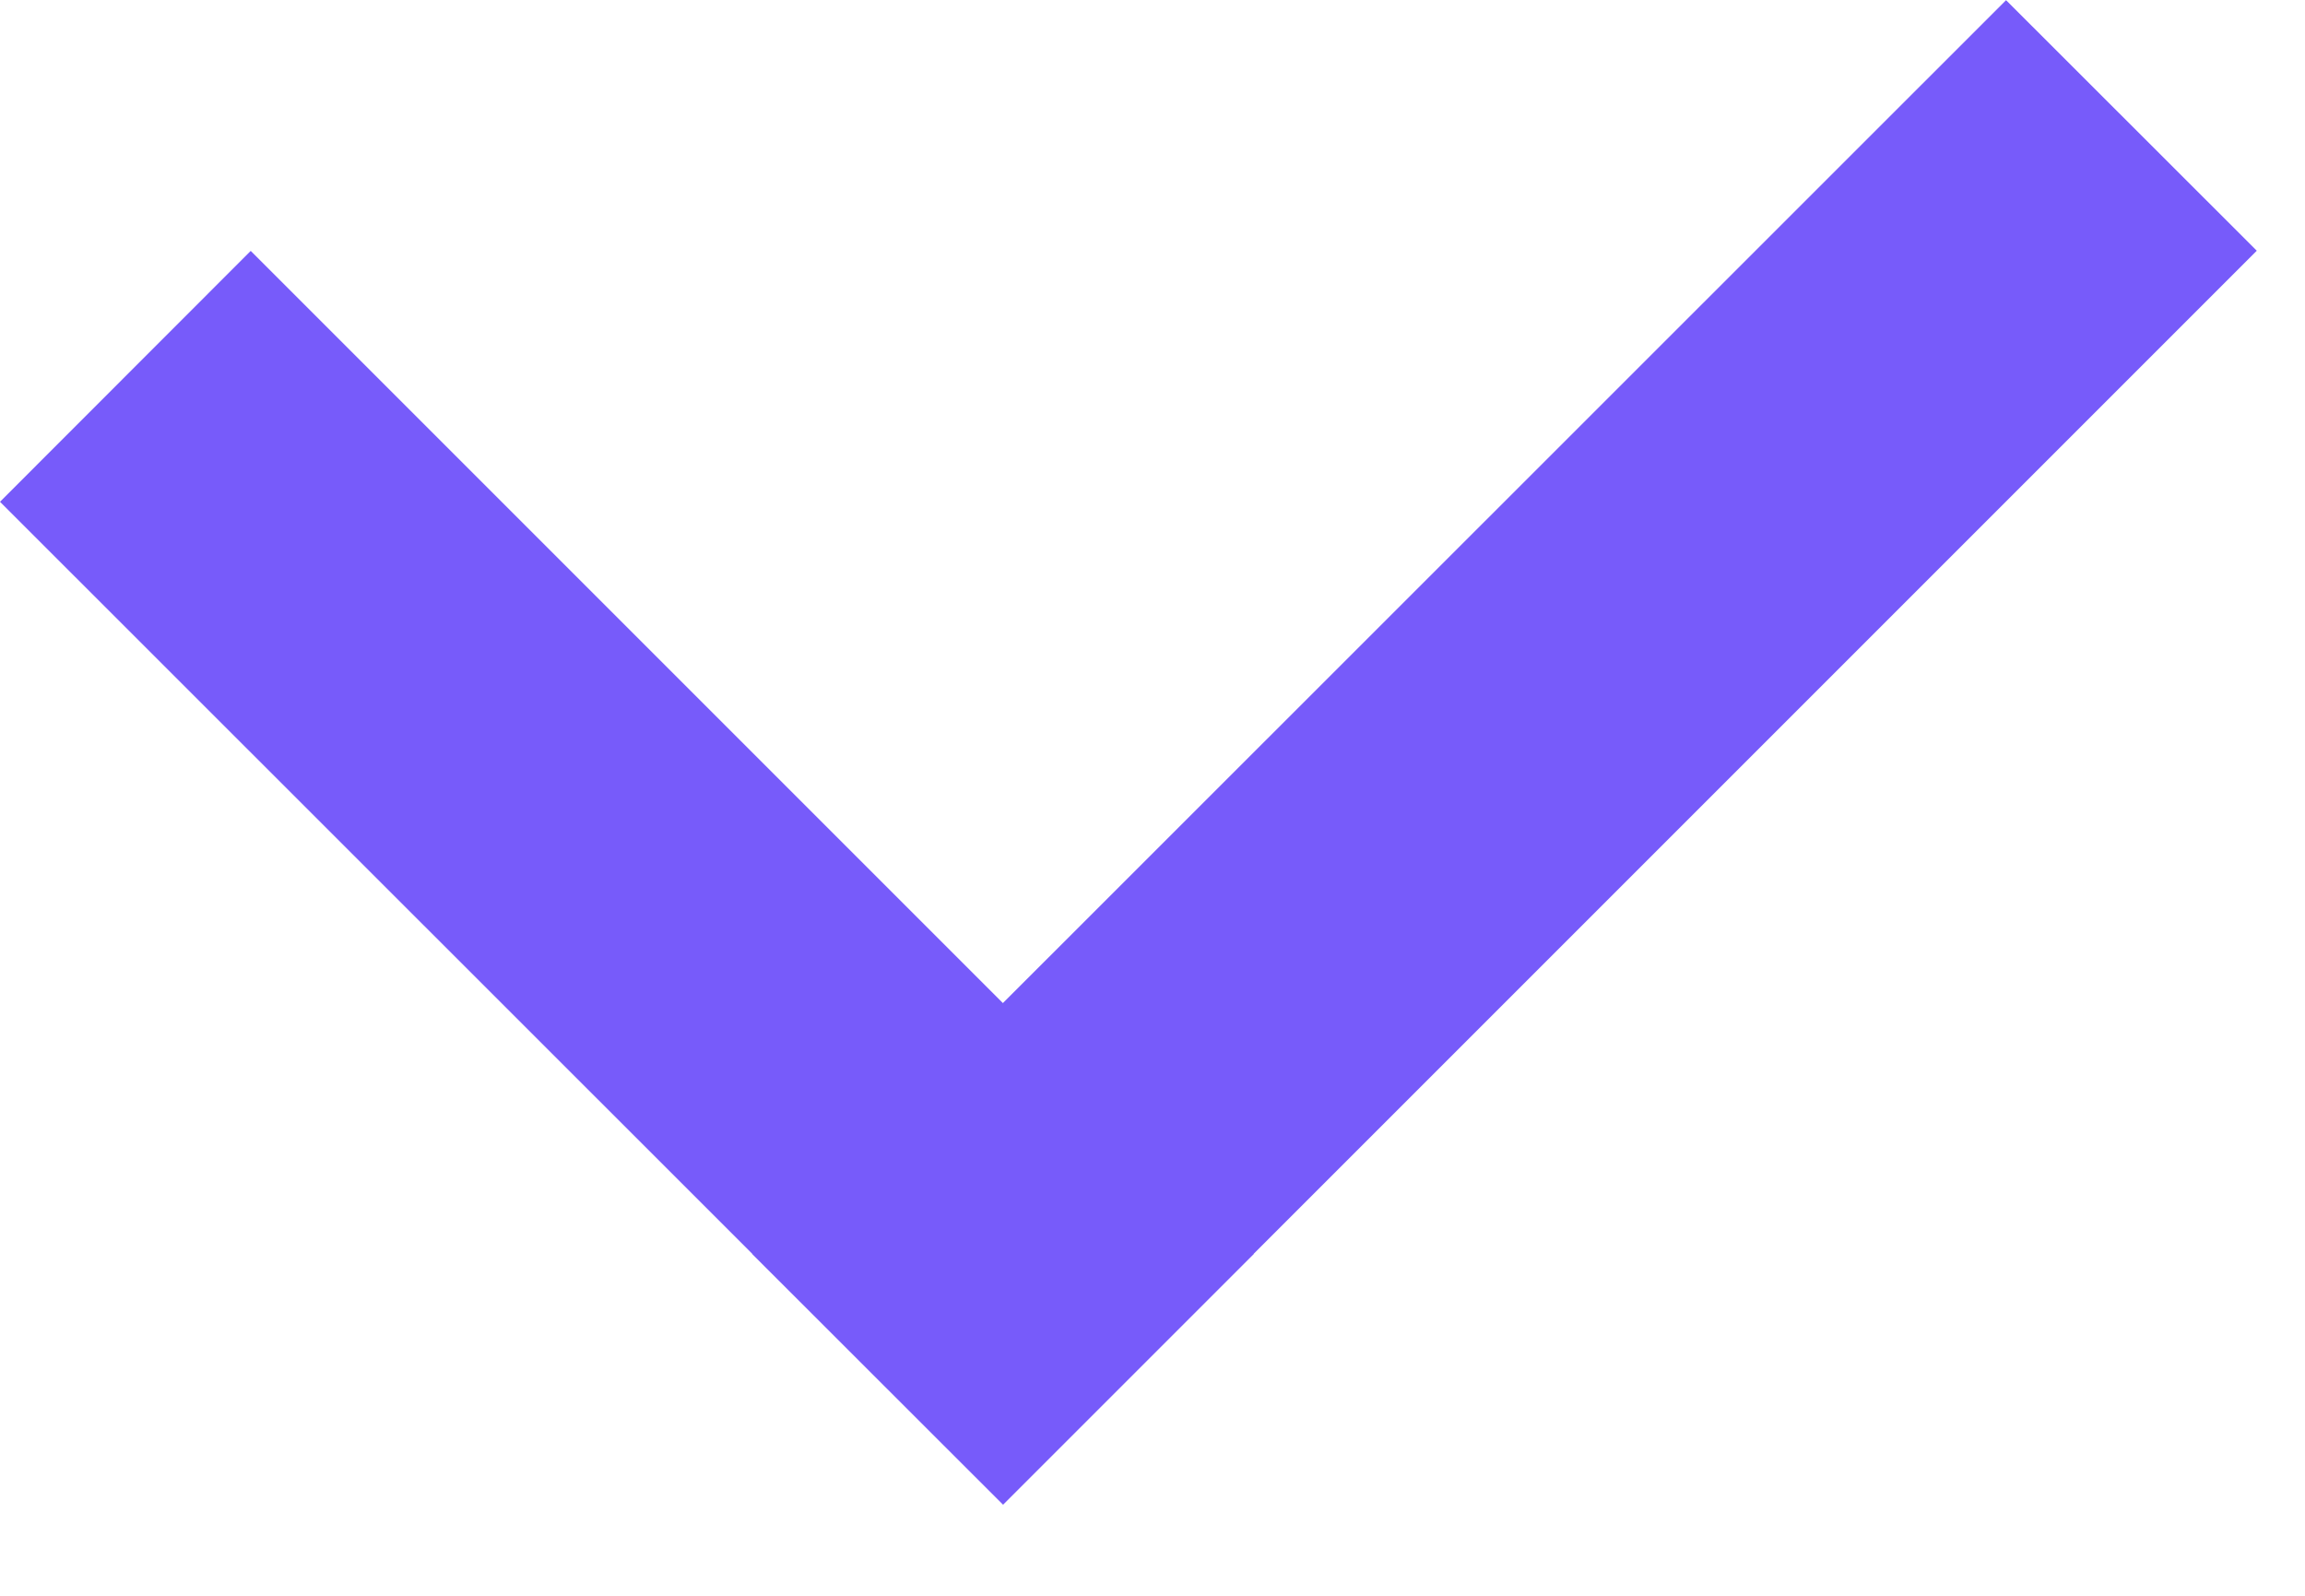 <svg width="13" height="9" fill="none" xmlns="http://www.w3.org/2000/svg"><path d="M12.728 1.414L5.657 8.485 4.242 7.071l7.072-7.07 1.414 1.413z" fill="#775BFA"/><path d="M5.657 8.485L0 2.83l1.414-1.415 5.657 5.657-1.414 1.414z" fill="#775BFA"/></svg>